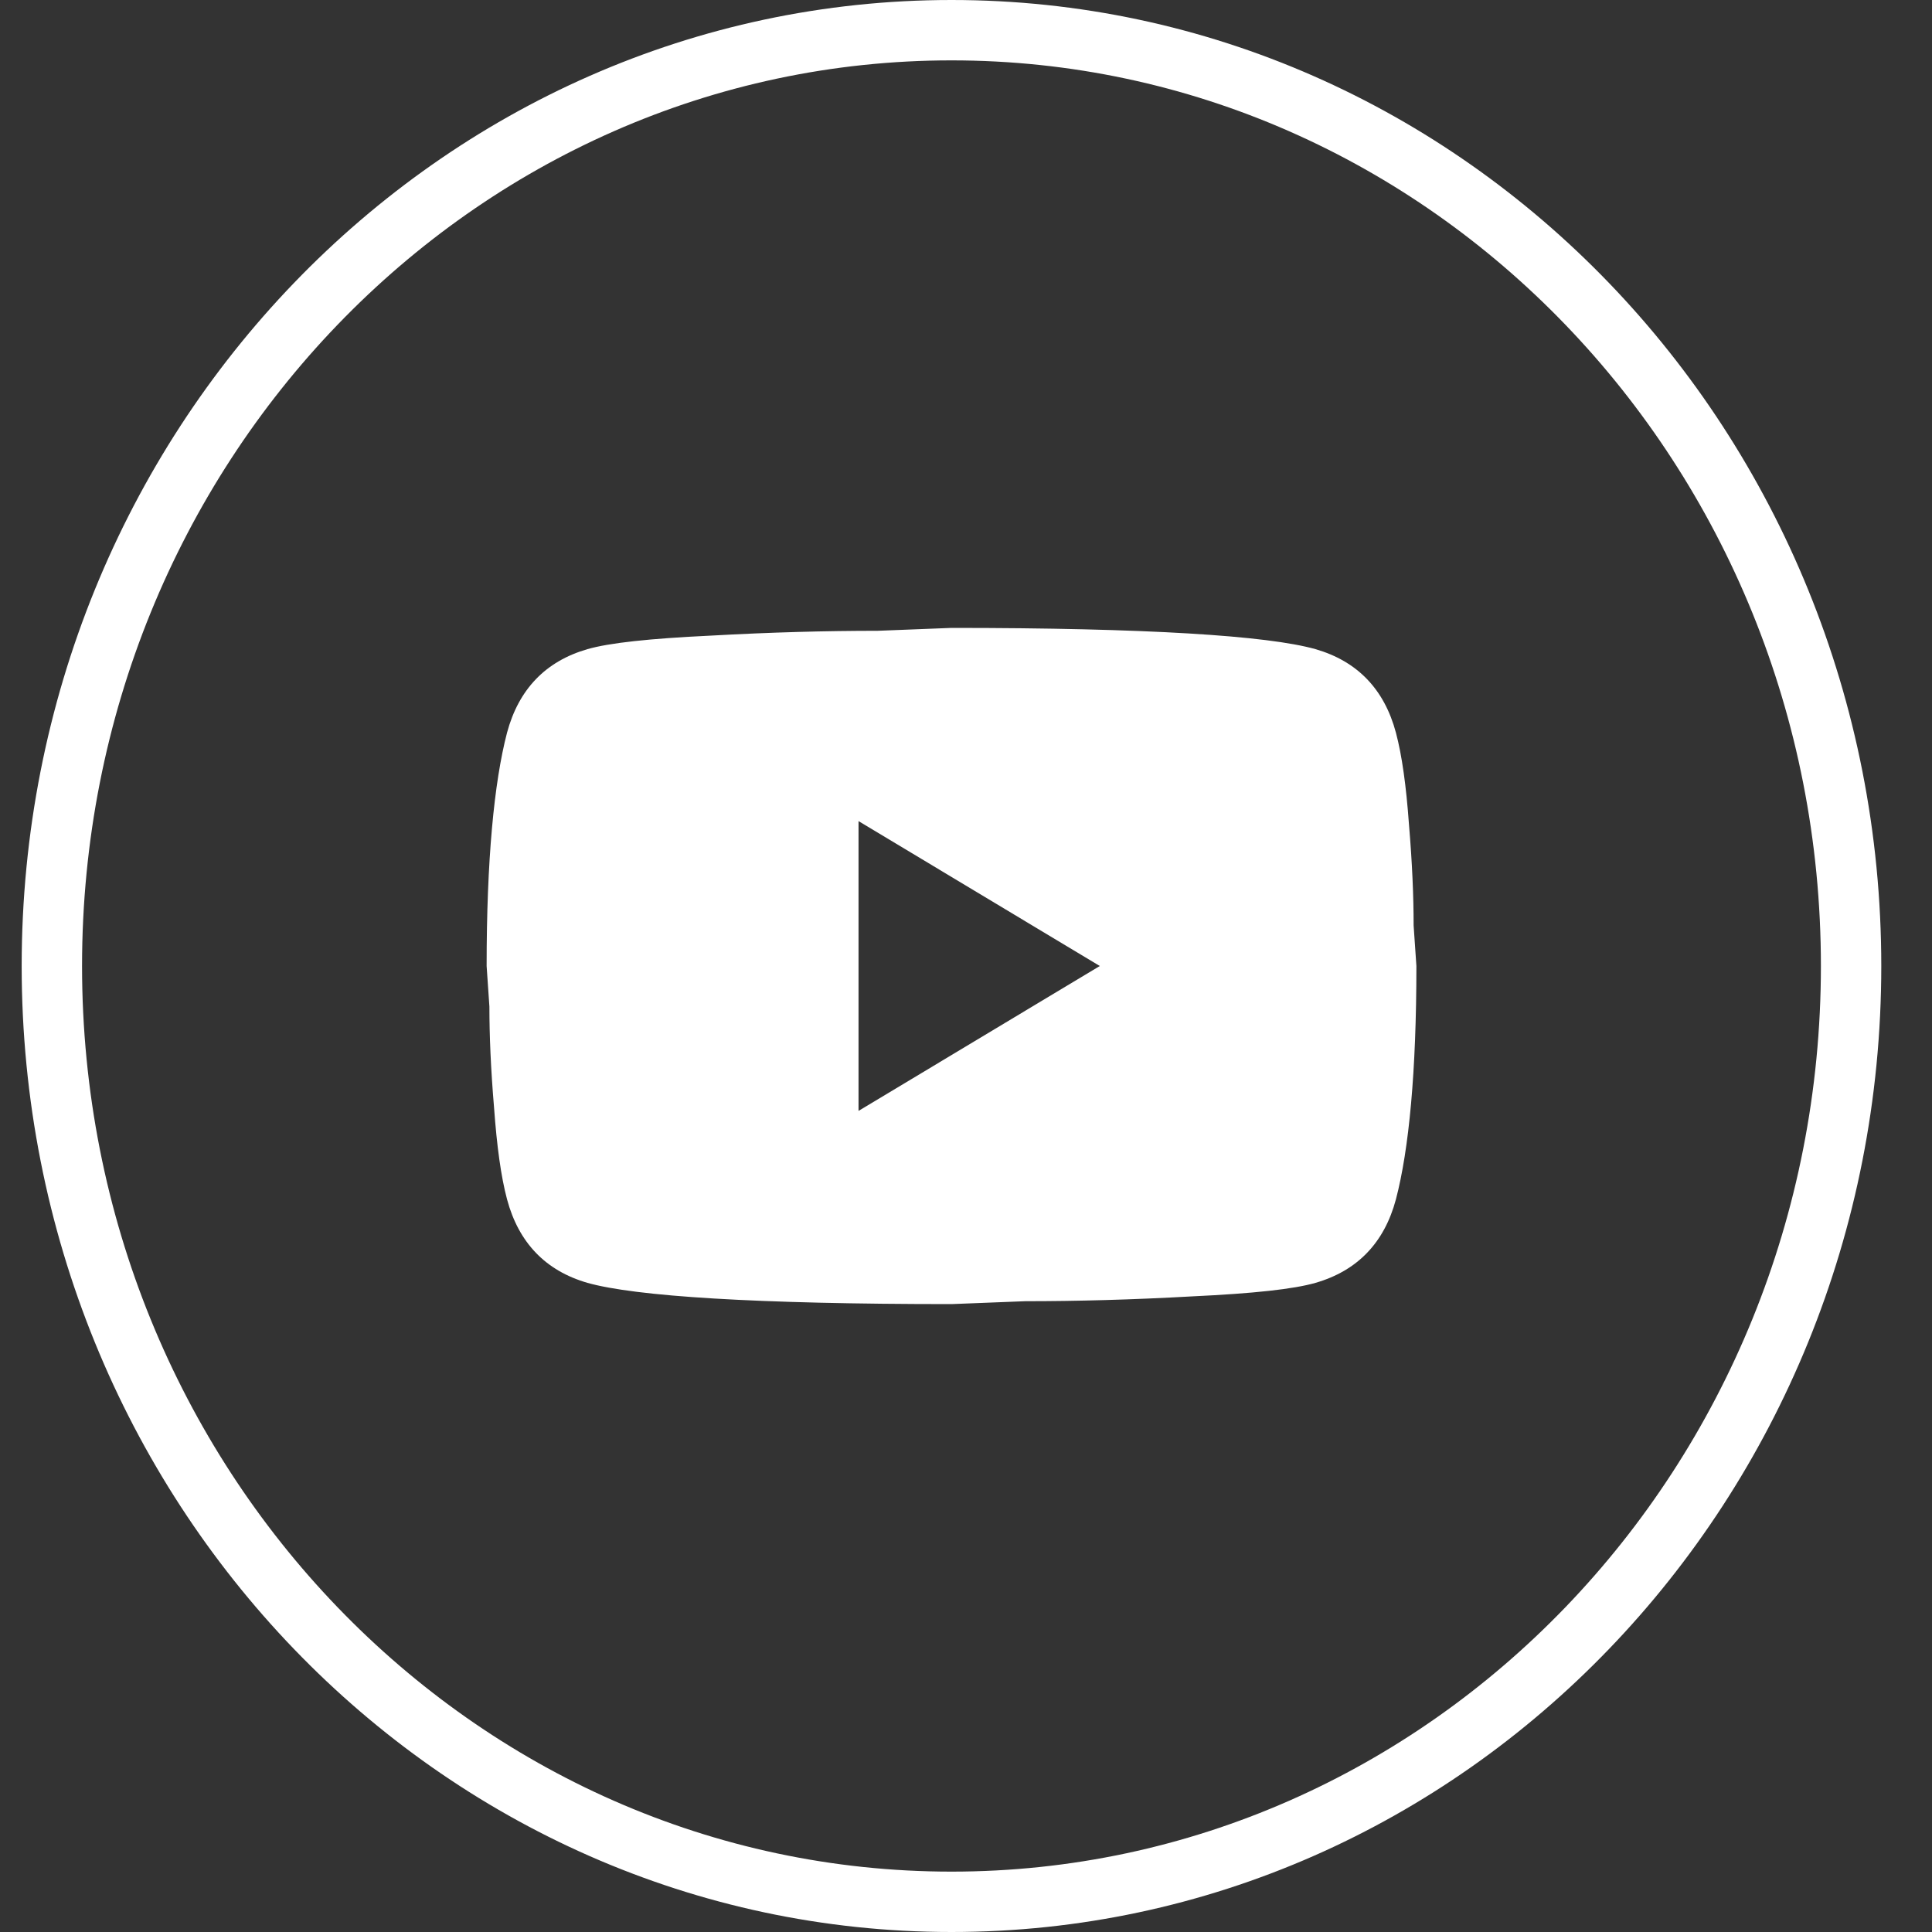<svg width="32" height="32" viewBox="0 0 32 32" fill="none" xmlns="http://www.w3.org/2000/svg">
<rect x="0" y="0" width="32" height="32" fill="#333333" stroke="none"/>
<path d="M30.66 16C30.66 24.579 23.971 31.5 15.76 31.5C7.548 31.5 0.859 24.579 0.859 16C0.859 7.421 7.548 0.5 15.76 0.5C23.971 0.5 30.66 7.421 30.66 16Z" stroke="white"/>
<path d="M14.22 18.4L18.216 16L14.22 13.6V18.4ZM23.121 12.136C23.221 12.512 23.291 13.016 23.337 13.656C23.391 14.296 23.414 14.848 23.414 15.328L23.46 16C23.46 17.752 23.337 19.04 23.121 19.864C22.929 20.584 22.482 21.048 21.789 21.248C21.427 21.352 20.765 21.424 19.748 21.472C18.747 21.528 17.831 21.552 16.984 21.552L15.76 21.6C12.533 21.6 10.524 21.472 9.73 21.248C9.037 21.048 8.591 20.584 8.398 19.864C8.298 19.488 8.229 18.984 8.183 18.344C8.129 17.704 8.106 17.152 8.106 16.672L8.06 16C8.06 14.248 8.183 12.96 8.398 12.136C8.591 11.416 9.037 10.952 9.73 10.752C10.092 10.648 10.755 10.576 11.771 10.528C12.772 10.472 13.688 10.448 14.535 10.448L15.76 10.4C18.986 10.4 20.996 10.528 21.789 10.752C22.482 10.952 22.929 11.416 23.121 12.136Z" fill="white"/>
</svg>
